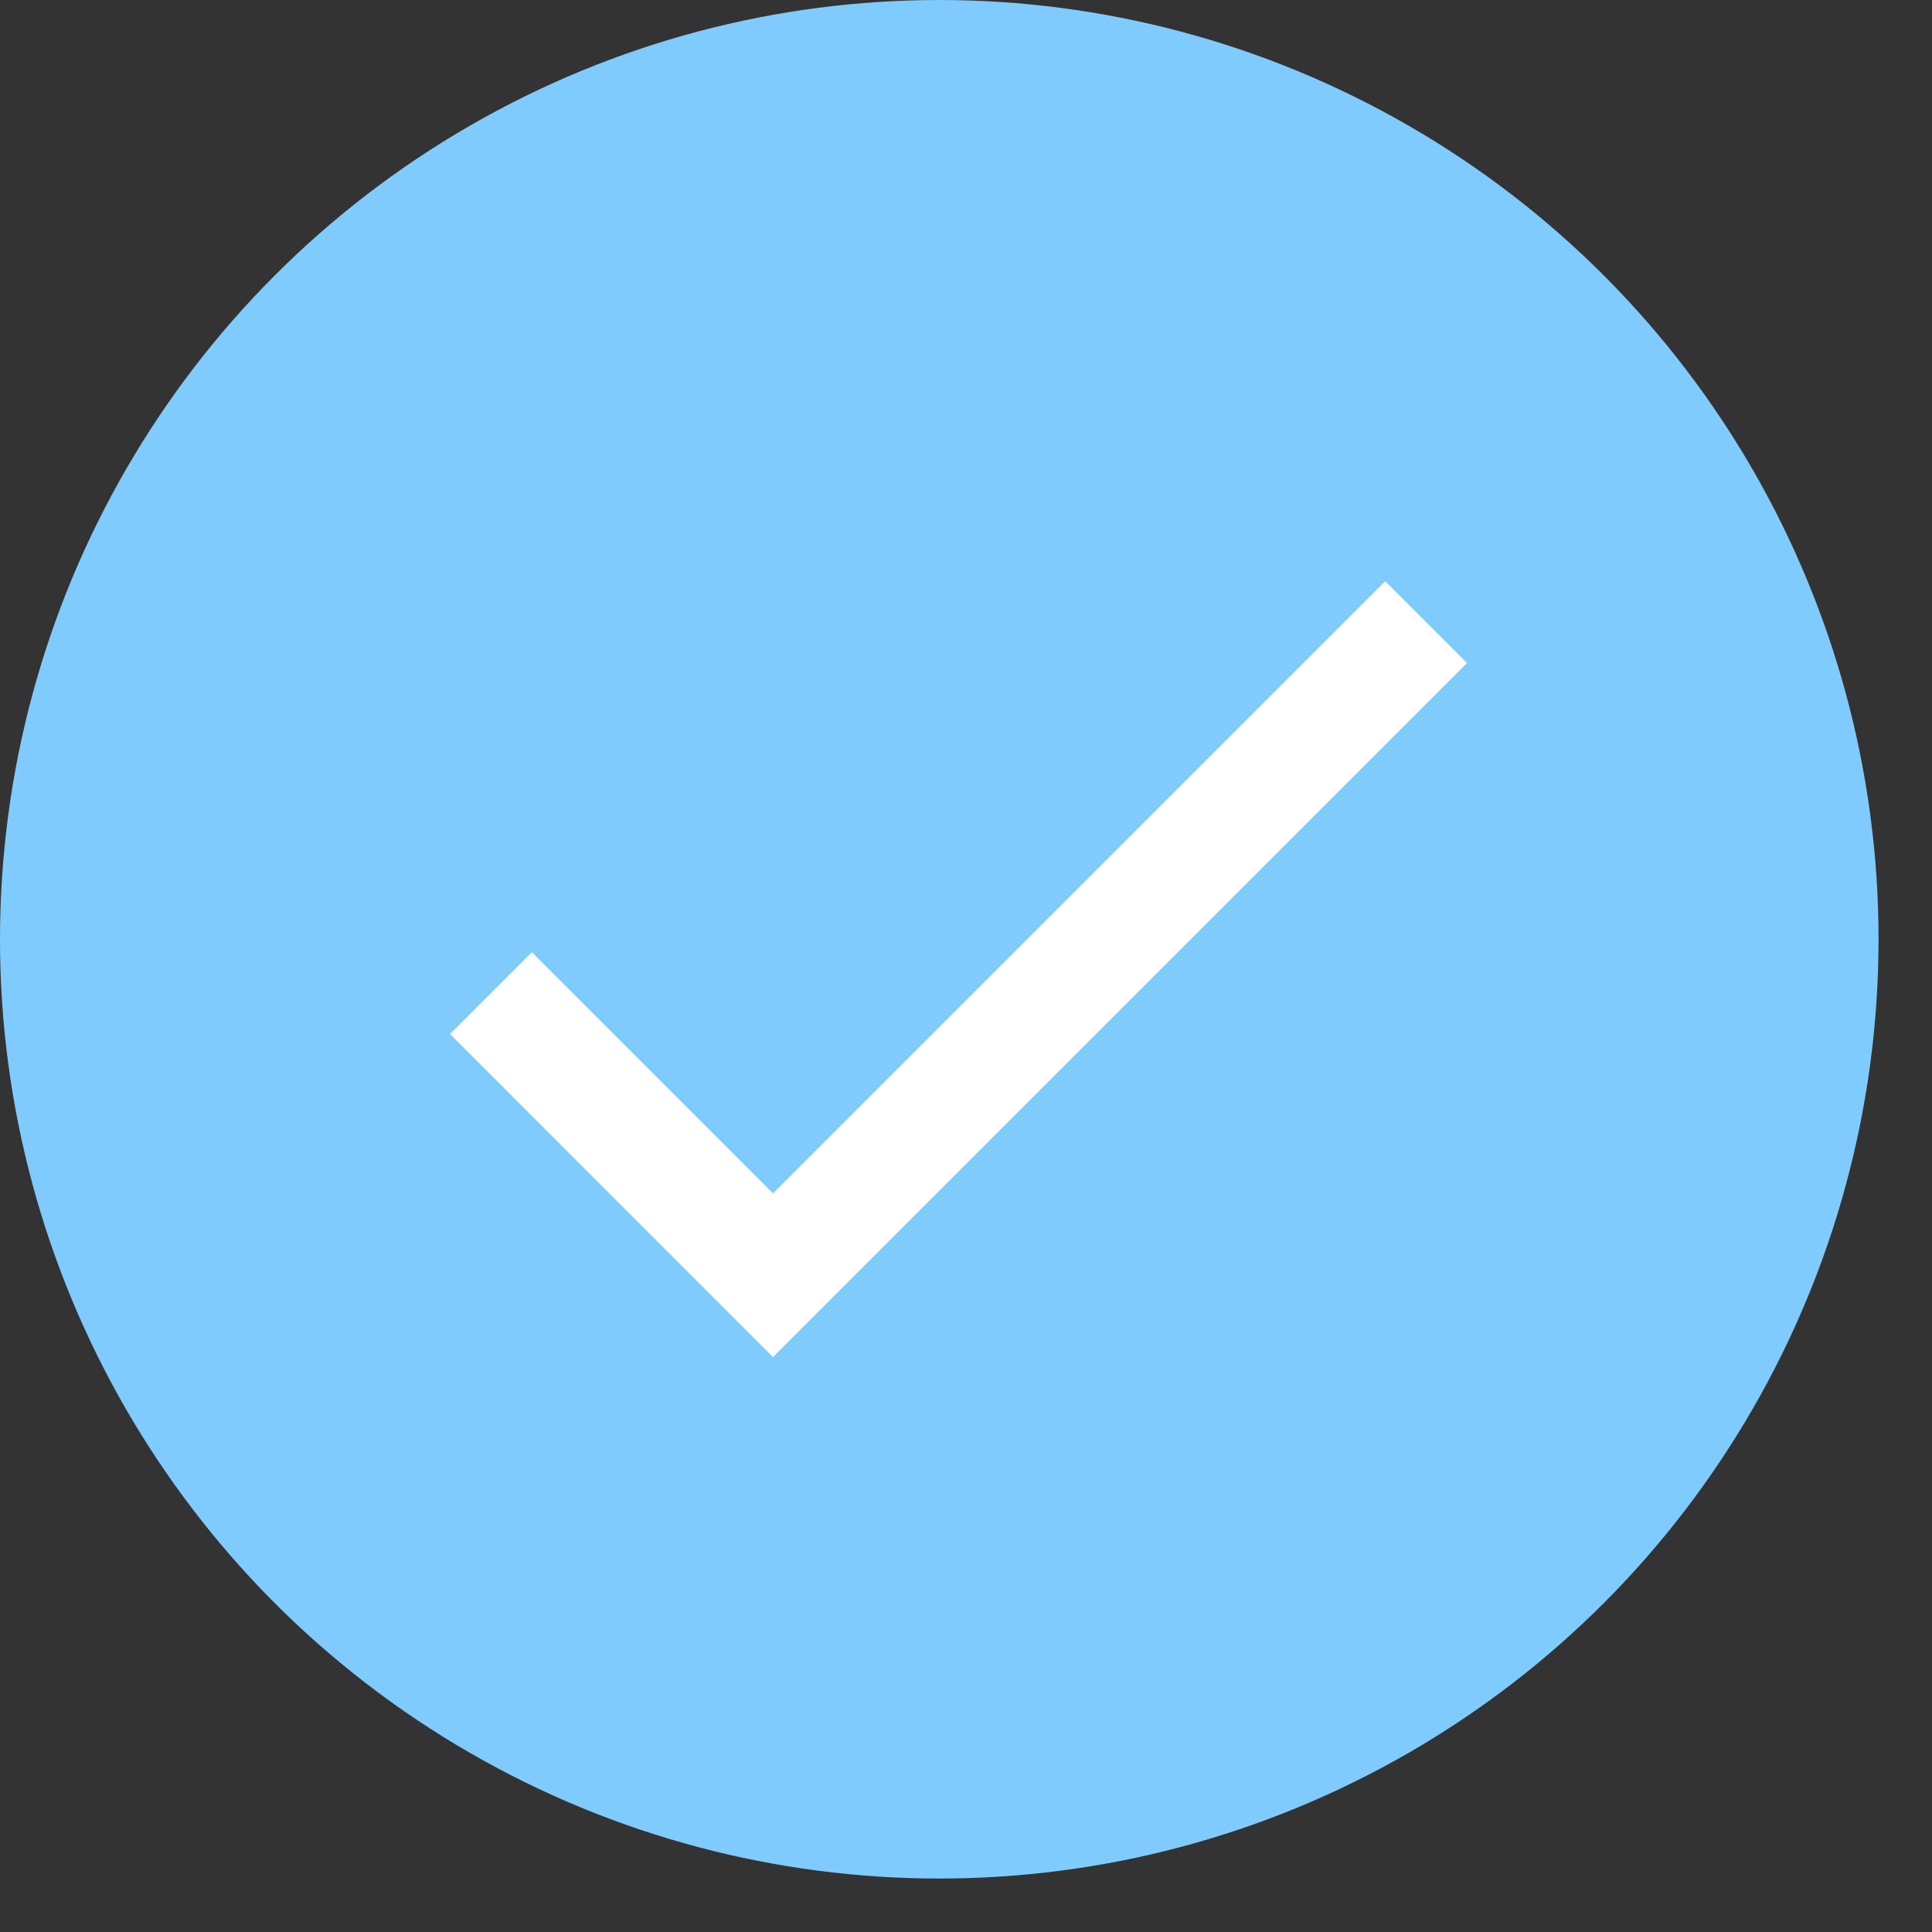 <svg id="checkbox_checked" xmlns="http://www.w3.org/2000/svg" width="35.996" height="35.996" viewBox="0 0 35.996 35.996">
  <rect x="0" y="0" width="35.996" height="35.996" fill="#333333" stroke="none"/>
  <circle id="타원_374" data-name="타원 374" cx="17.5" cy="17.5" r="17.5" fill="#80cbfd"/>
  <g id="Icon_Done_Sharp" data-name="Icon / Done / Sharp">
    <rect id="Box" width="35.996" height="35.996" fill="none"/>
    <path id="Icon_Done_Black" data-name="Icon / Done / Black" d="M8.018-3.594,3.525-8.087,2-6.563,8.018-.544,20.949-13.475,19.424-15Z" transform="translate(6.384 25.828)" fill="#fff"/>
  </g>
</svg>
